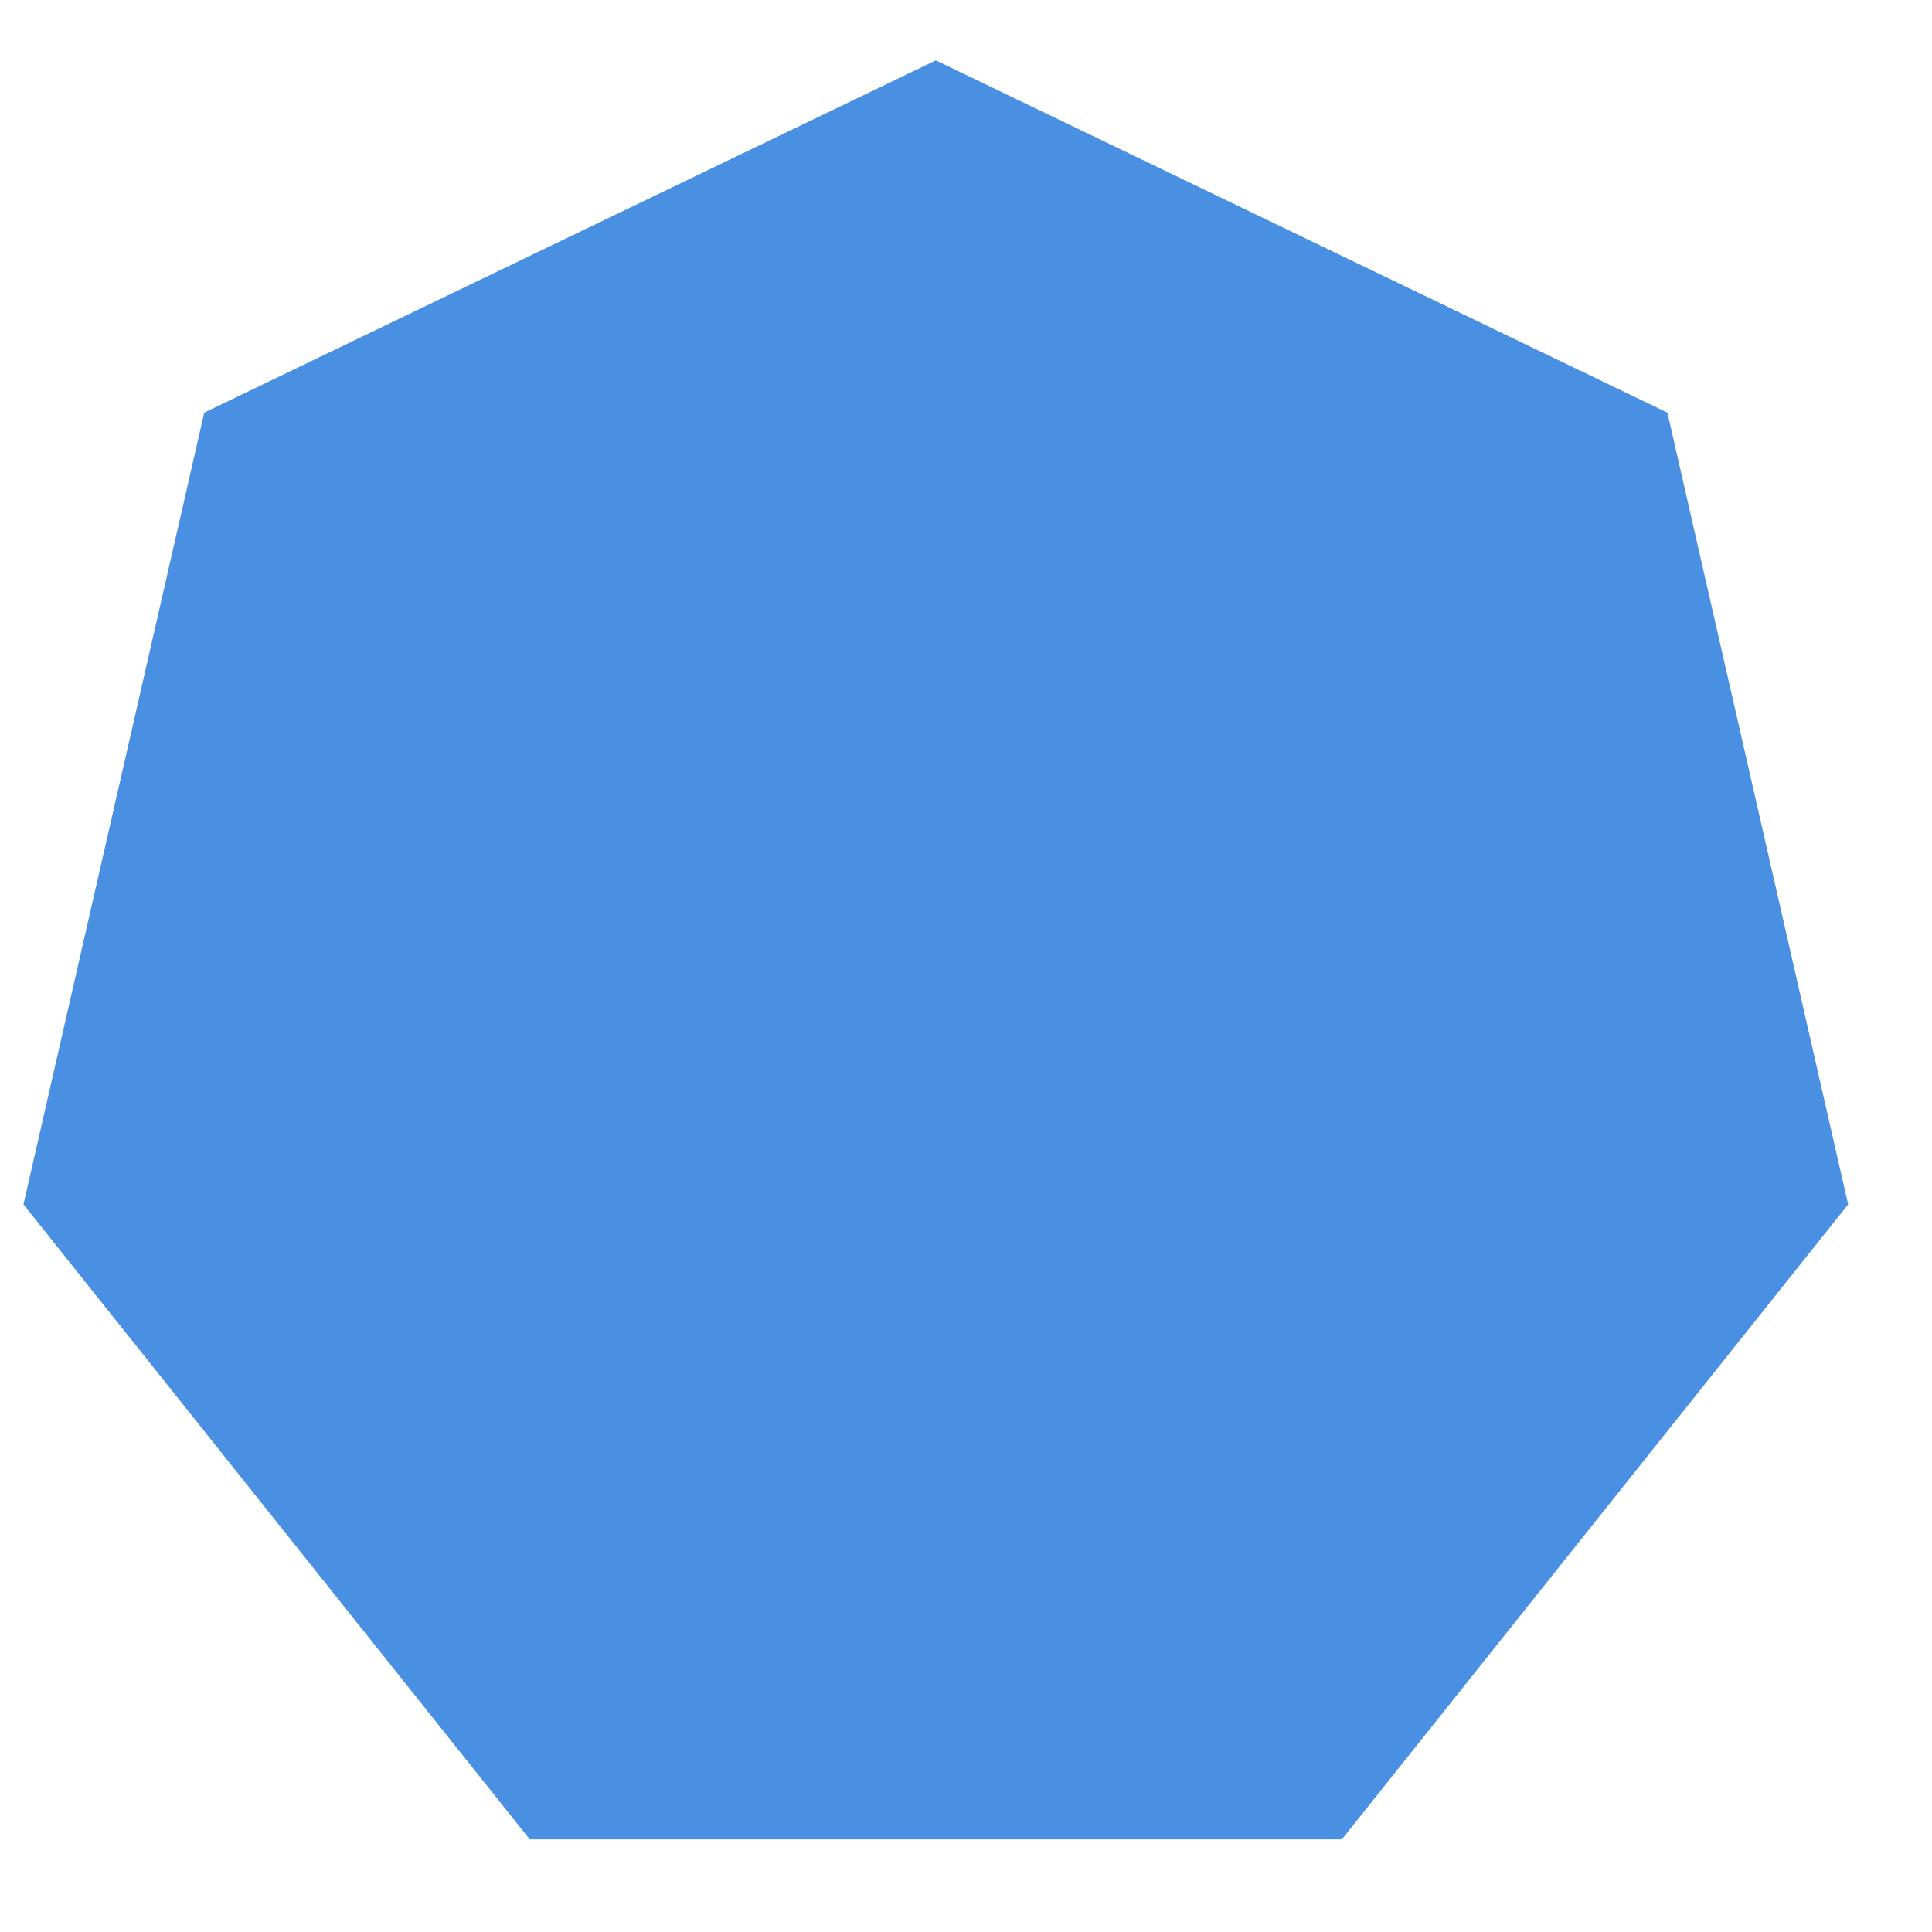 <?xml version="1.0" encoding="UTF-8"?>
<svg width="20px" height="20px" viewBox="0 0 20 20" version="1.1" xmlns="http://www.w3.org/2000/svg" xmlns:xlink="http://www.w3.org/1999/xlink">
    <!-- Generator: Sketch 52.6 (67491) - http://www.bohemiancoding.com/sketch -->
    <title>Polygon Copy</title>
    <desc>Created with Sketch.</desc>
    <g id="Page-1" stroke="none" stroke-width="1" fill="none" fill-rule="evenodd">
        <g id="Desktop-HD-Copy-19" transform="translate(-19, -498)" fill="#4A90E2" fill-rule="nonzero">
            <g id="Group" transform="translate(19, 246)">
                <g id="Group-4" transform="translate(0, 41)">
                    <g id="Group-2">
                        <polygon id="Polygon-Copy" points="9.688 211.625 17.261 215.272 19.132 223.468 13.891 230.041 5.484 230.041 0.243 223.468 2.114 215.272"></polygon>
                    </g>
                </g>
            </g>
        </g>
    </g>
</svg>